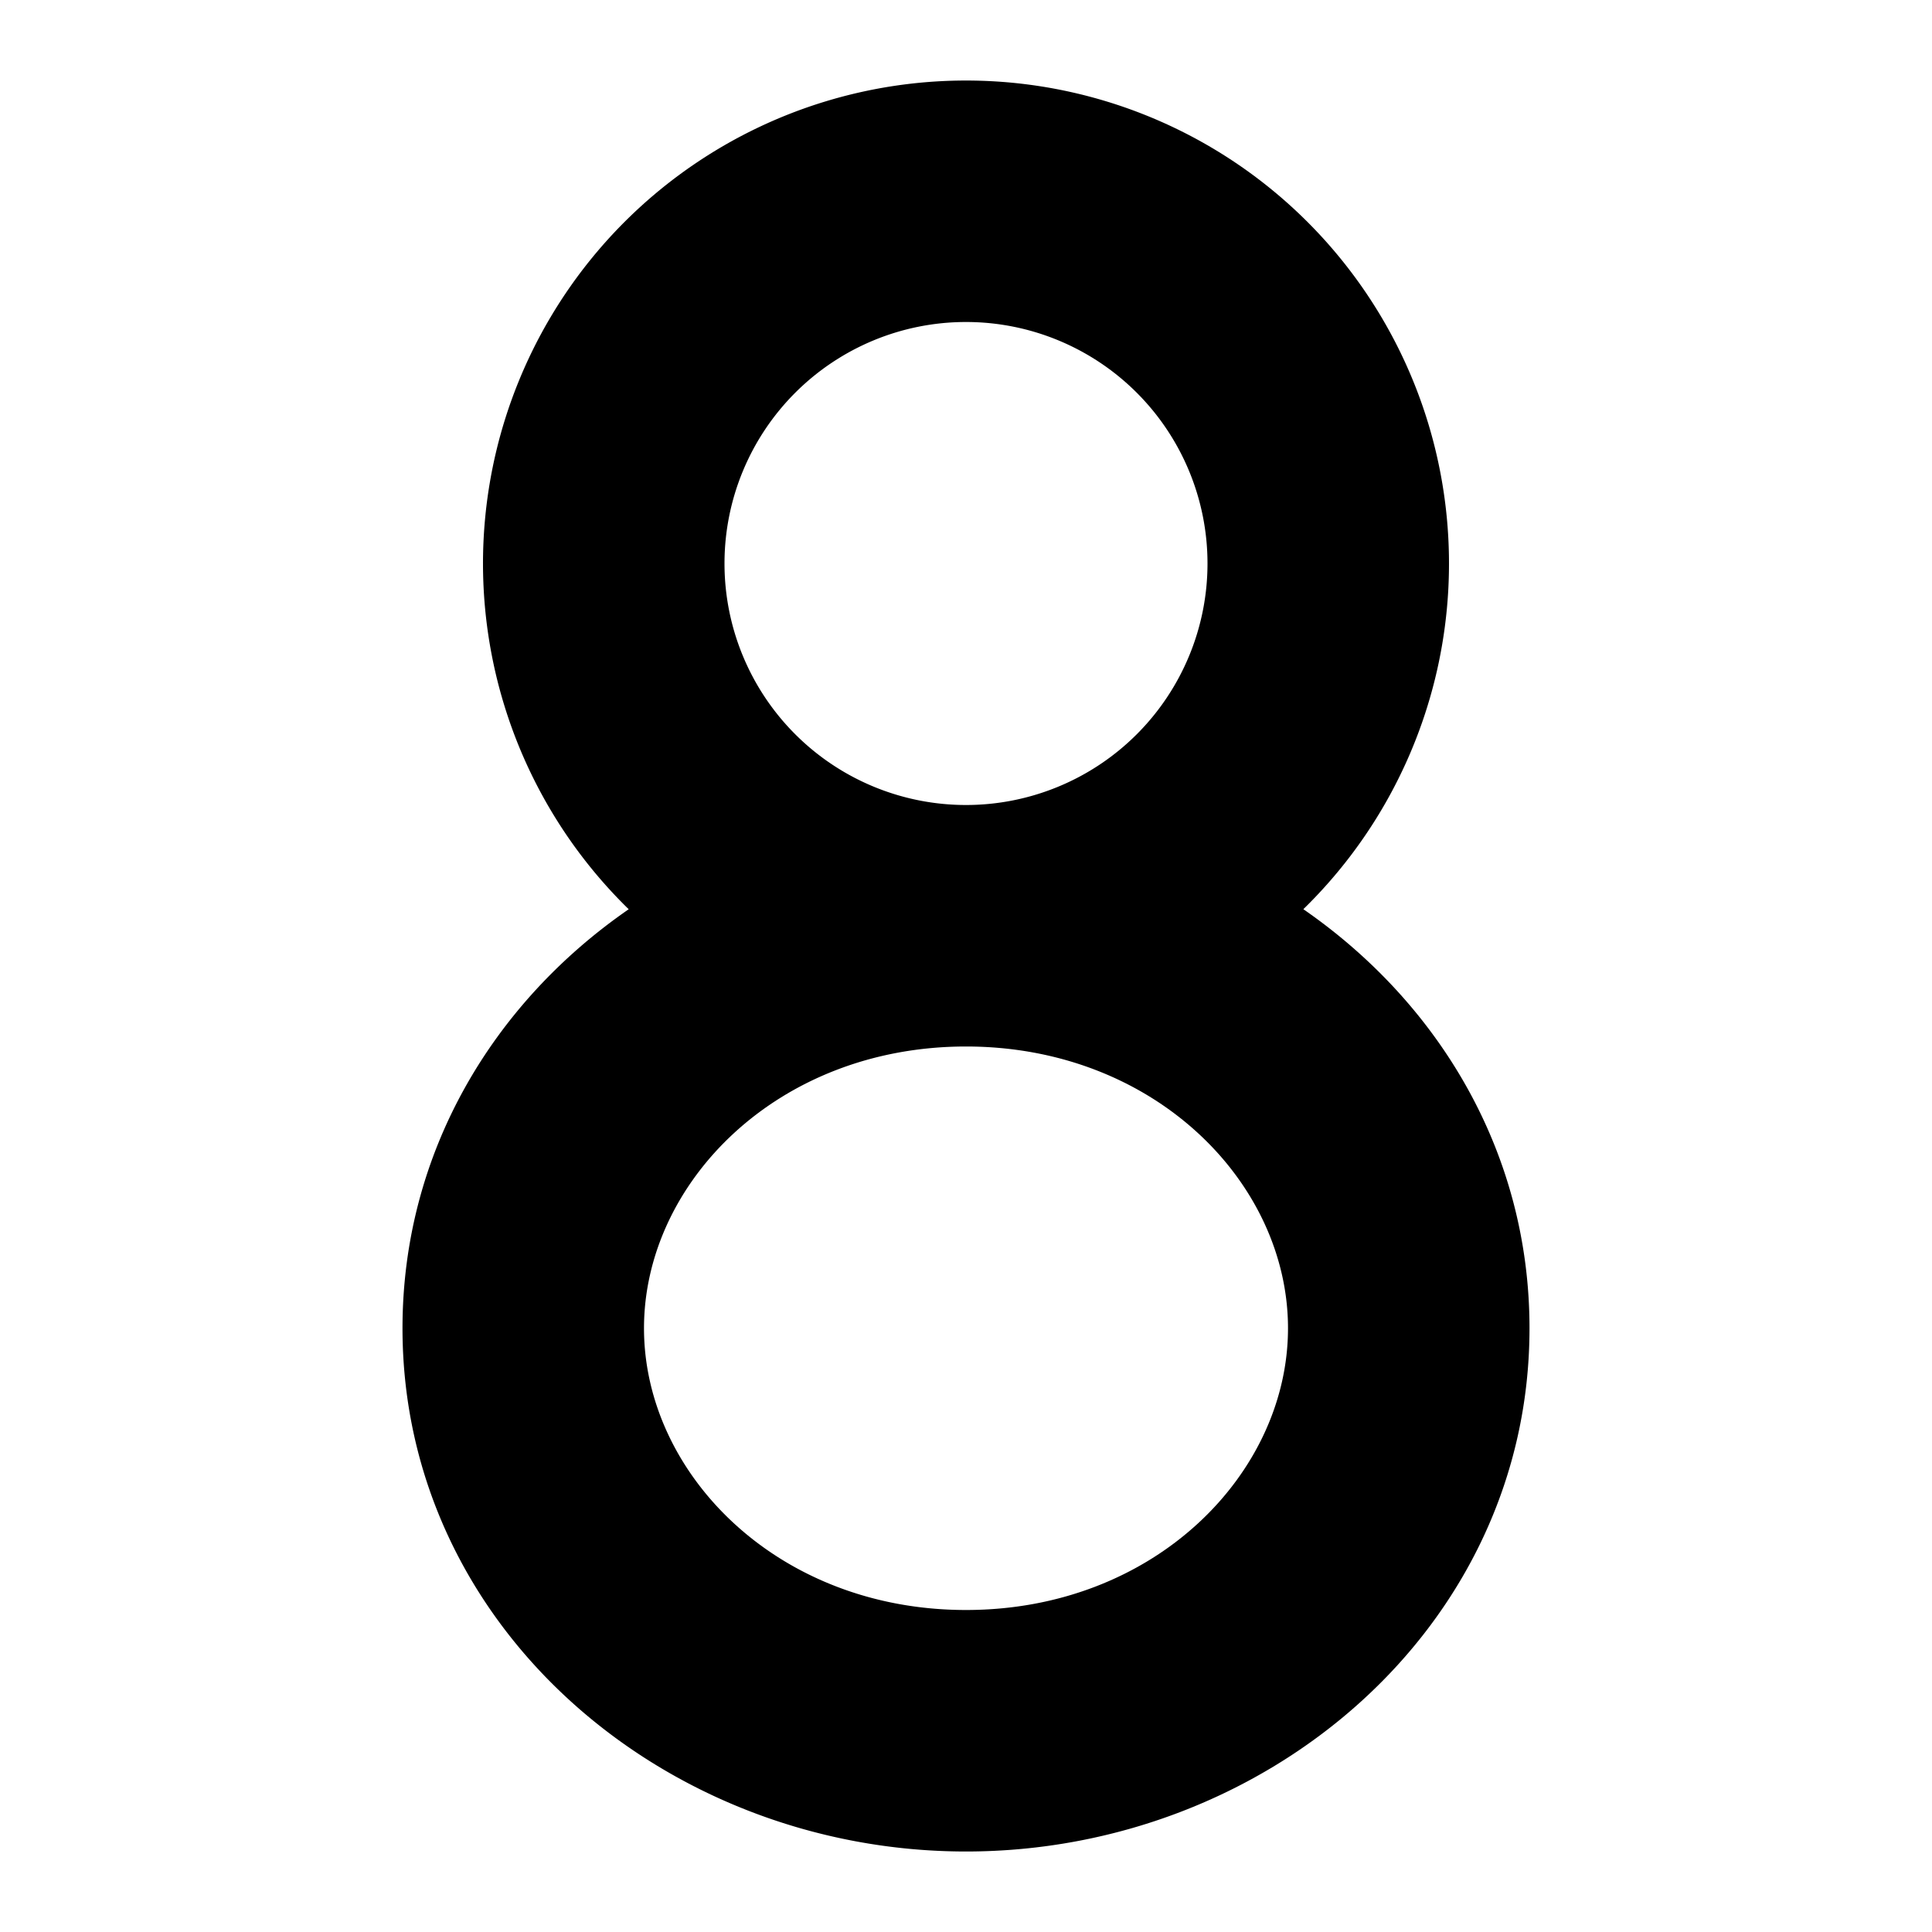 <svg xmlns="http://www.w3.org/2000/svg" width="24" height="24" fill="none">
  <path
    fill="currentColor"
    d="M16.19 11.295a6 6 0 1 0-8.38 0C6.126 12.458 5 14.317 5 16.5c0 3.721 3.272 6.5 7 6.5s7-2.779 7-6.5c0-2.183-1.126-4.042-2.81-5.206M9 7a3 3 0 1 1 6 0 3 3 0 0 1-6 0m3 6c2.347 0 4 1.698 4 3.5S14.347 20 12 20s-4-1.698-4-3.5S9.653 13 12 13"
  />
</svg>
